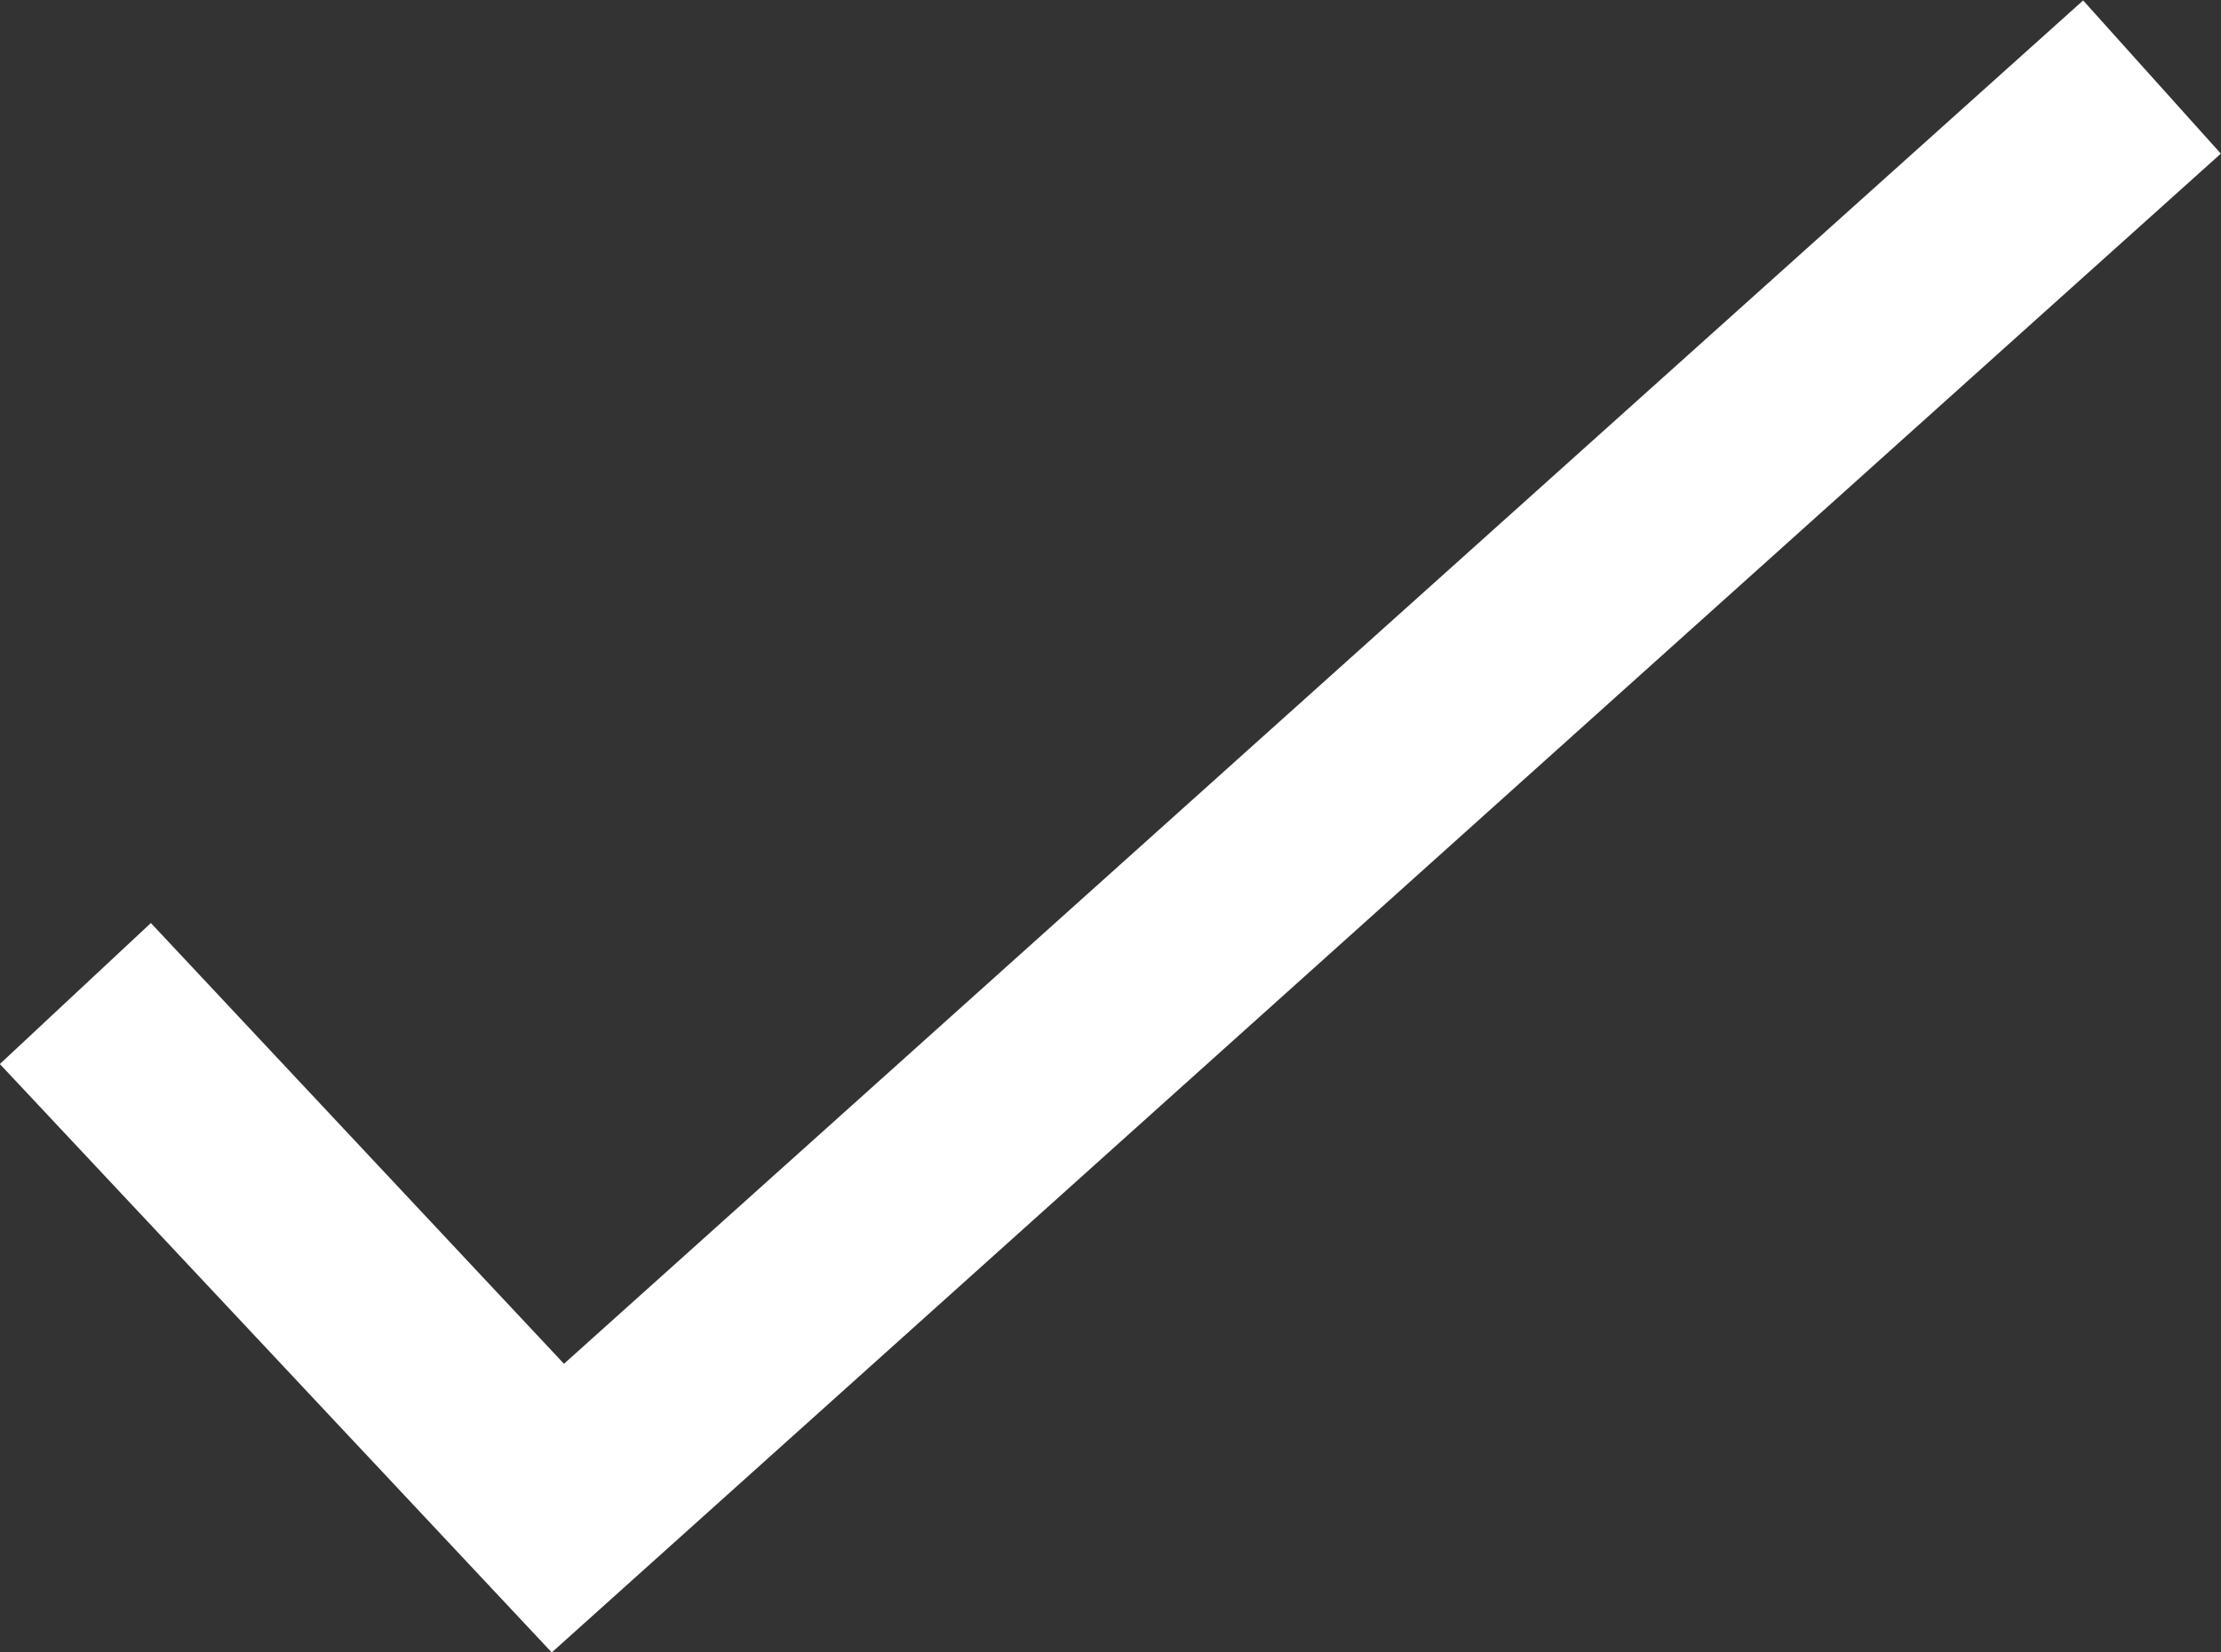 <?xml version="1.0" encoding="utf-8"?>
<!-- Generator: Adobe Illustrator 25.2.3, SVG Export Plug-In . SVG Version: 6.00 Build 0)  -->
<svg version="1.1" id="圖層_1" xmlns="http://www.w3.org/2000/svg" xmlns:xlink="http://www.w3.org/1999/xlink" x="0px" y="0px"
	 viewBox="0 0 200 148.8" style="enable-background:new 0 0 200 148.8;" xml:space="preserve">
<rect x="0" y="0" width="200" height="148.8" fill="#333333" stroke="none"/>
<style type="text/css">
	.st0{fill:#FFFFFF;}
</style>
<g id="Group_17" transform="translate(-203.614 -3103.761)">
	<path id="Path_17" class="st0" d="M253.3,3252.6l-49.7-53l13.6-12.7l37.2,39.7l136.8-122.8l12.4,13.8L253.3,3252.6z"/>
</g>
</svg>
